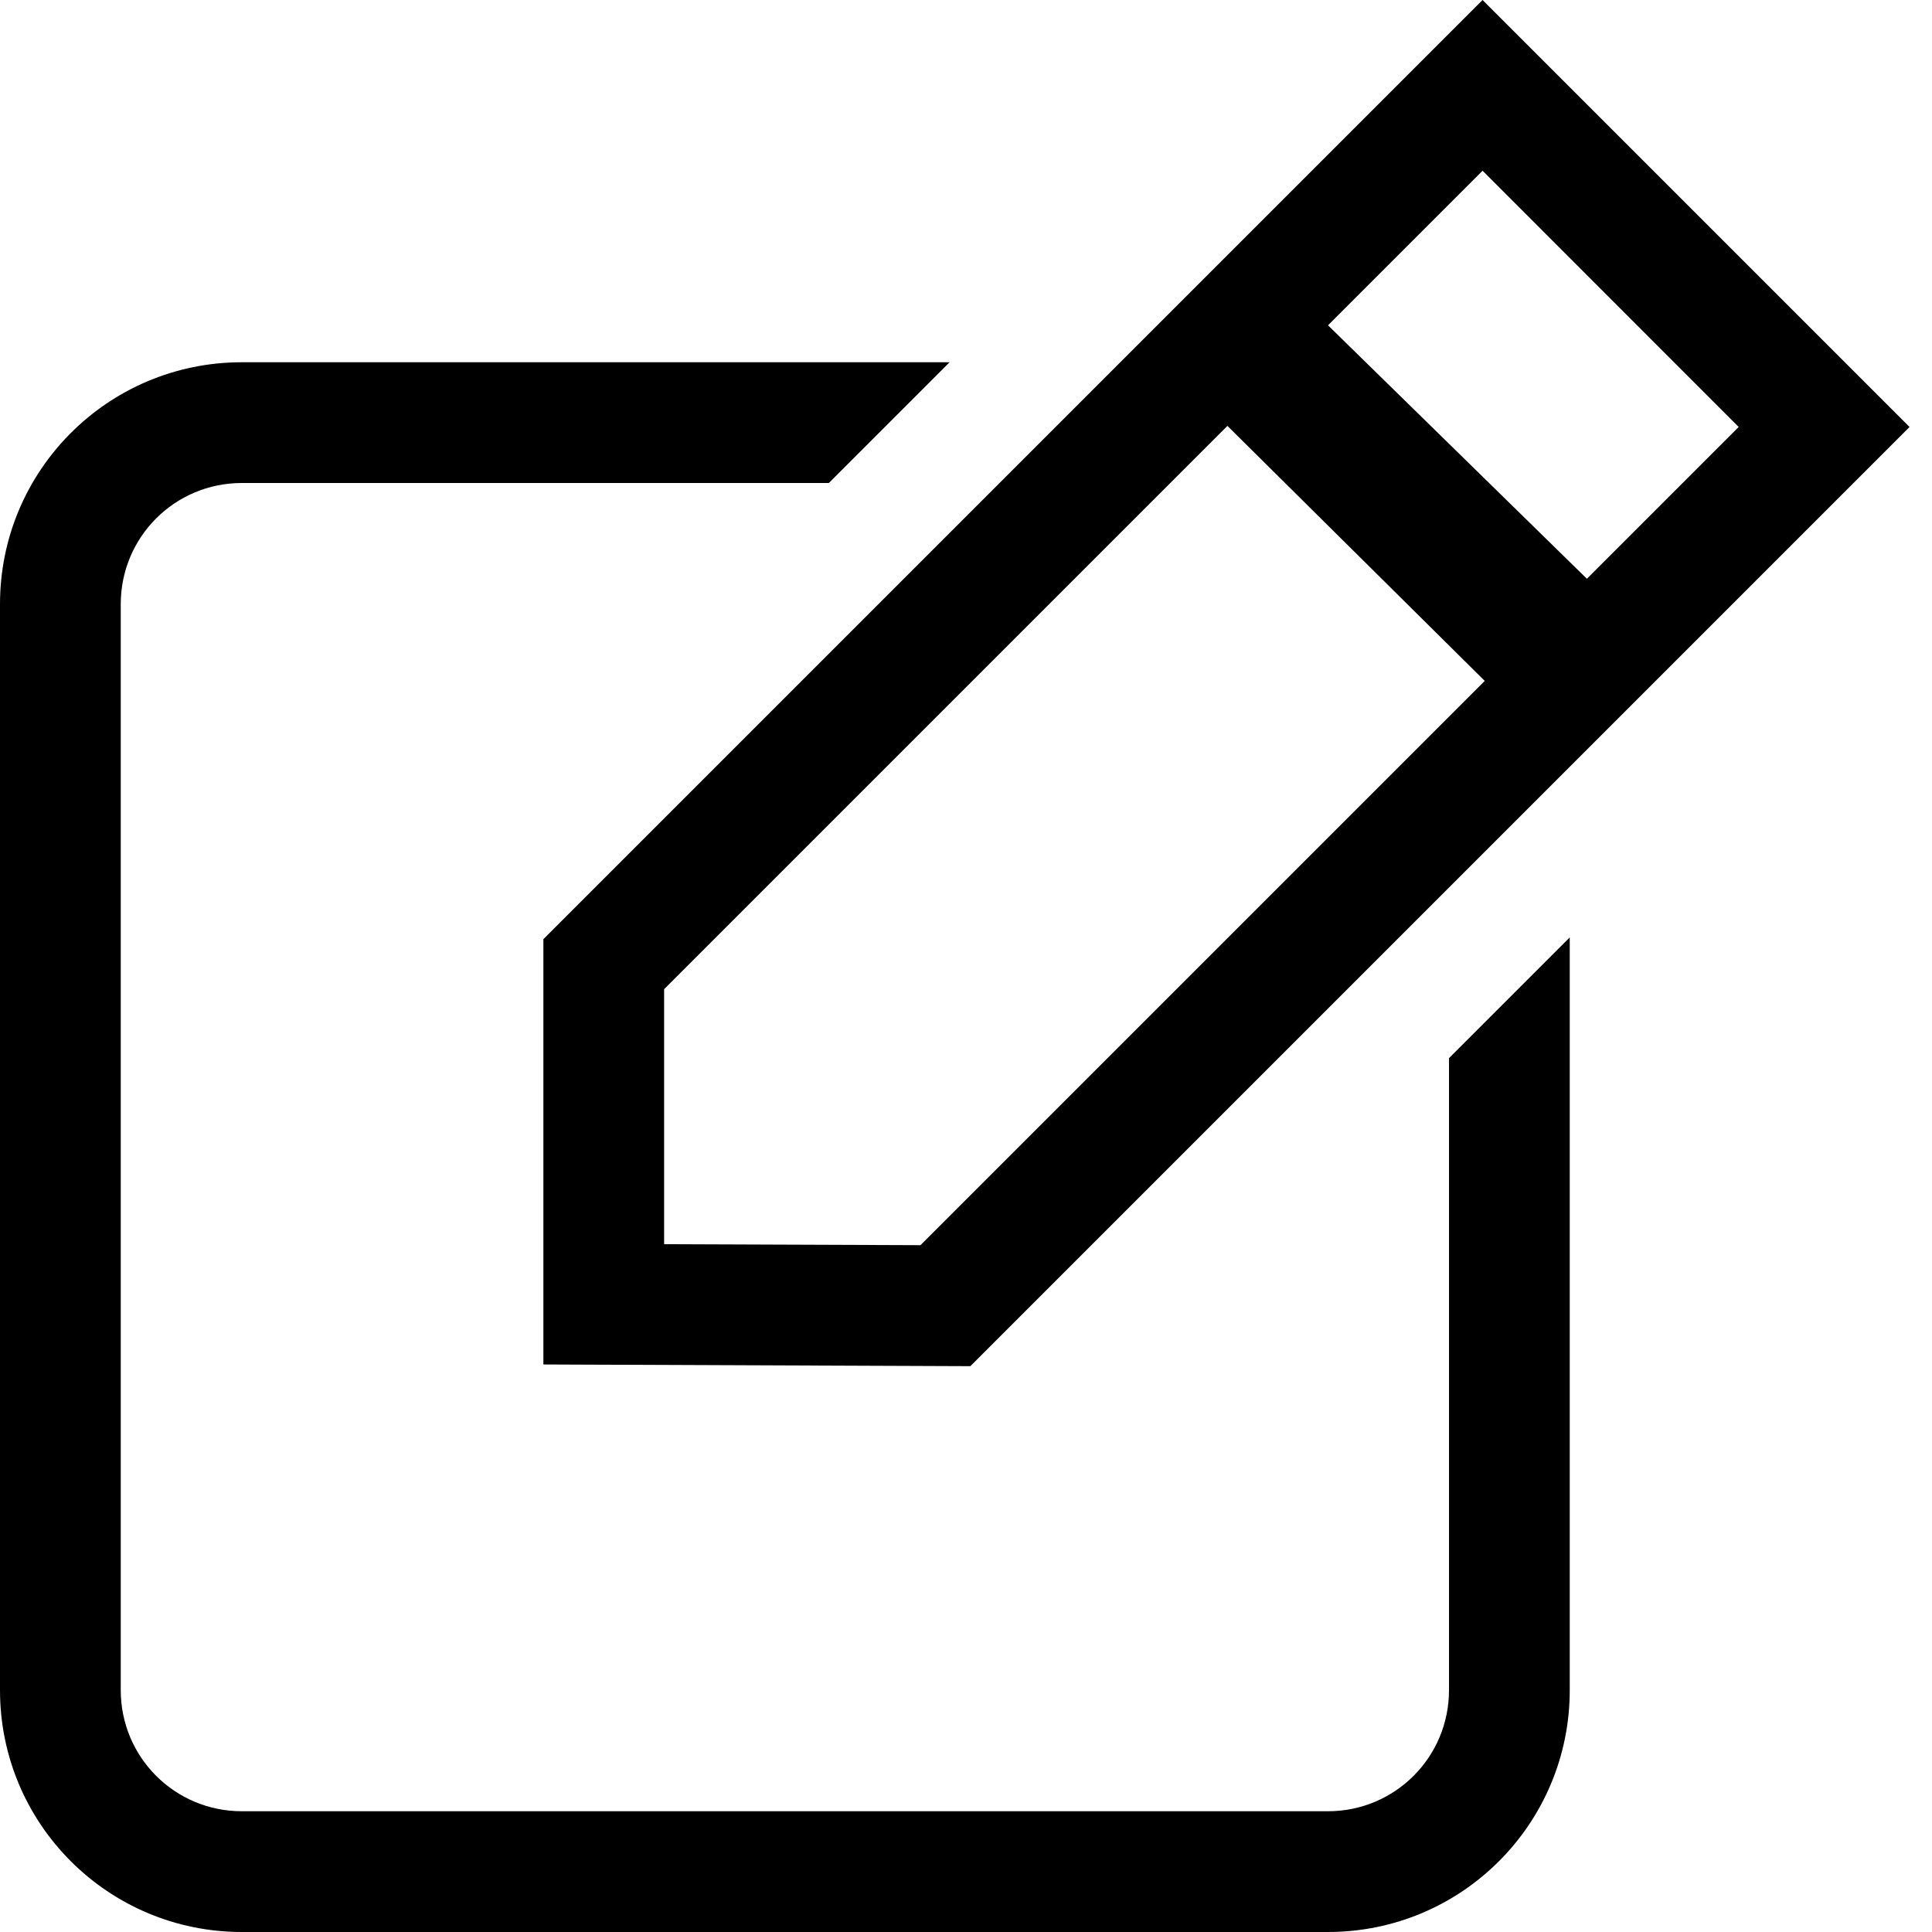 <svg xmlns="http://www.w3.org/2000/svg" width="16" height="16" viewBox="0 0 16 16">
  <g fill="none" fill-rule="evenodd">
    <rect width="16" height="16"/>
    <path fill="#000000" fill-rule="nonzero" d="M12,8.763 L13,7.763 L13,13.997 C13,15.103 12.106,16 10.997,16 L2.003,16 C0.897,16 0,15.106 0,13.997 L0,5.003 C0,3.897 0.894,3 2.003,3 L7.864,3 L6.864,4 L2.003,4 C1.447,4 1,4.448 1,5.003 L1,13.997 C1,14.553 1.448,15 2.003,15 L10.997,15 C11.553,15 12,14.552 12,13.997 L12,8.763 L12,8.763 Z M4.5,11.3 L4.5,7.778 L12.278,0 L15.814,3.536 L8.036,11.314 L4.5,11.3 Z M13.142,4.793 L14.399,3.536 L12.278,1.414 L10.998,2.694 L13.142,4.793 Z M10.165,3.527 L5.5,8.192 L5.5,10.304 L7.623,10.312 L12.296,5.639 L10.165,3.527 Z"/>
  </g>
</svg>
